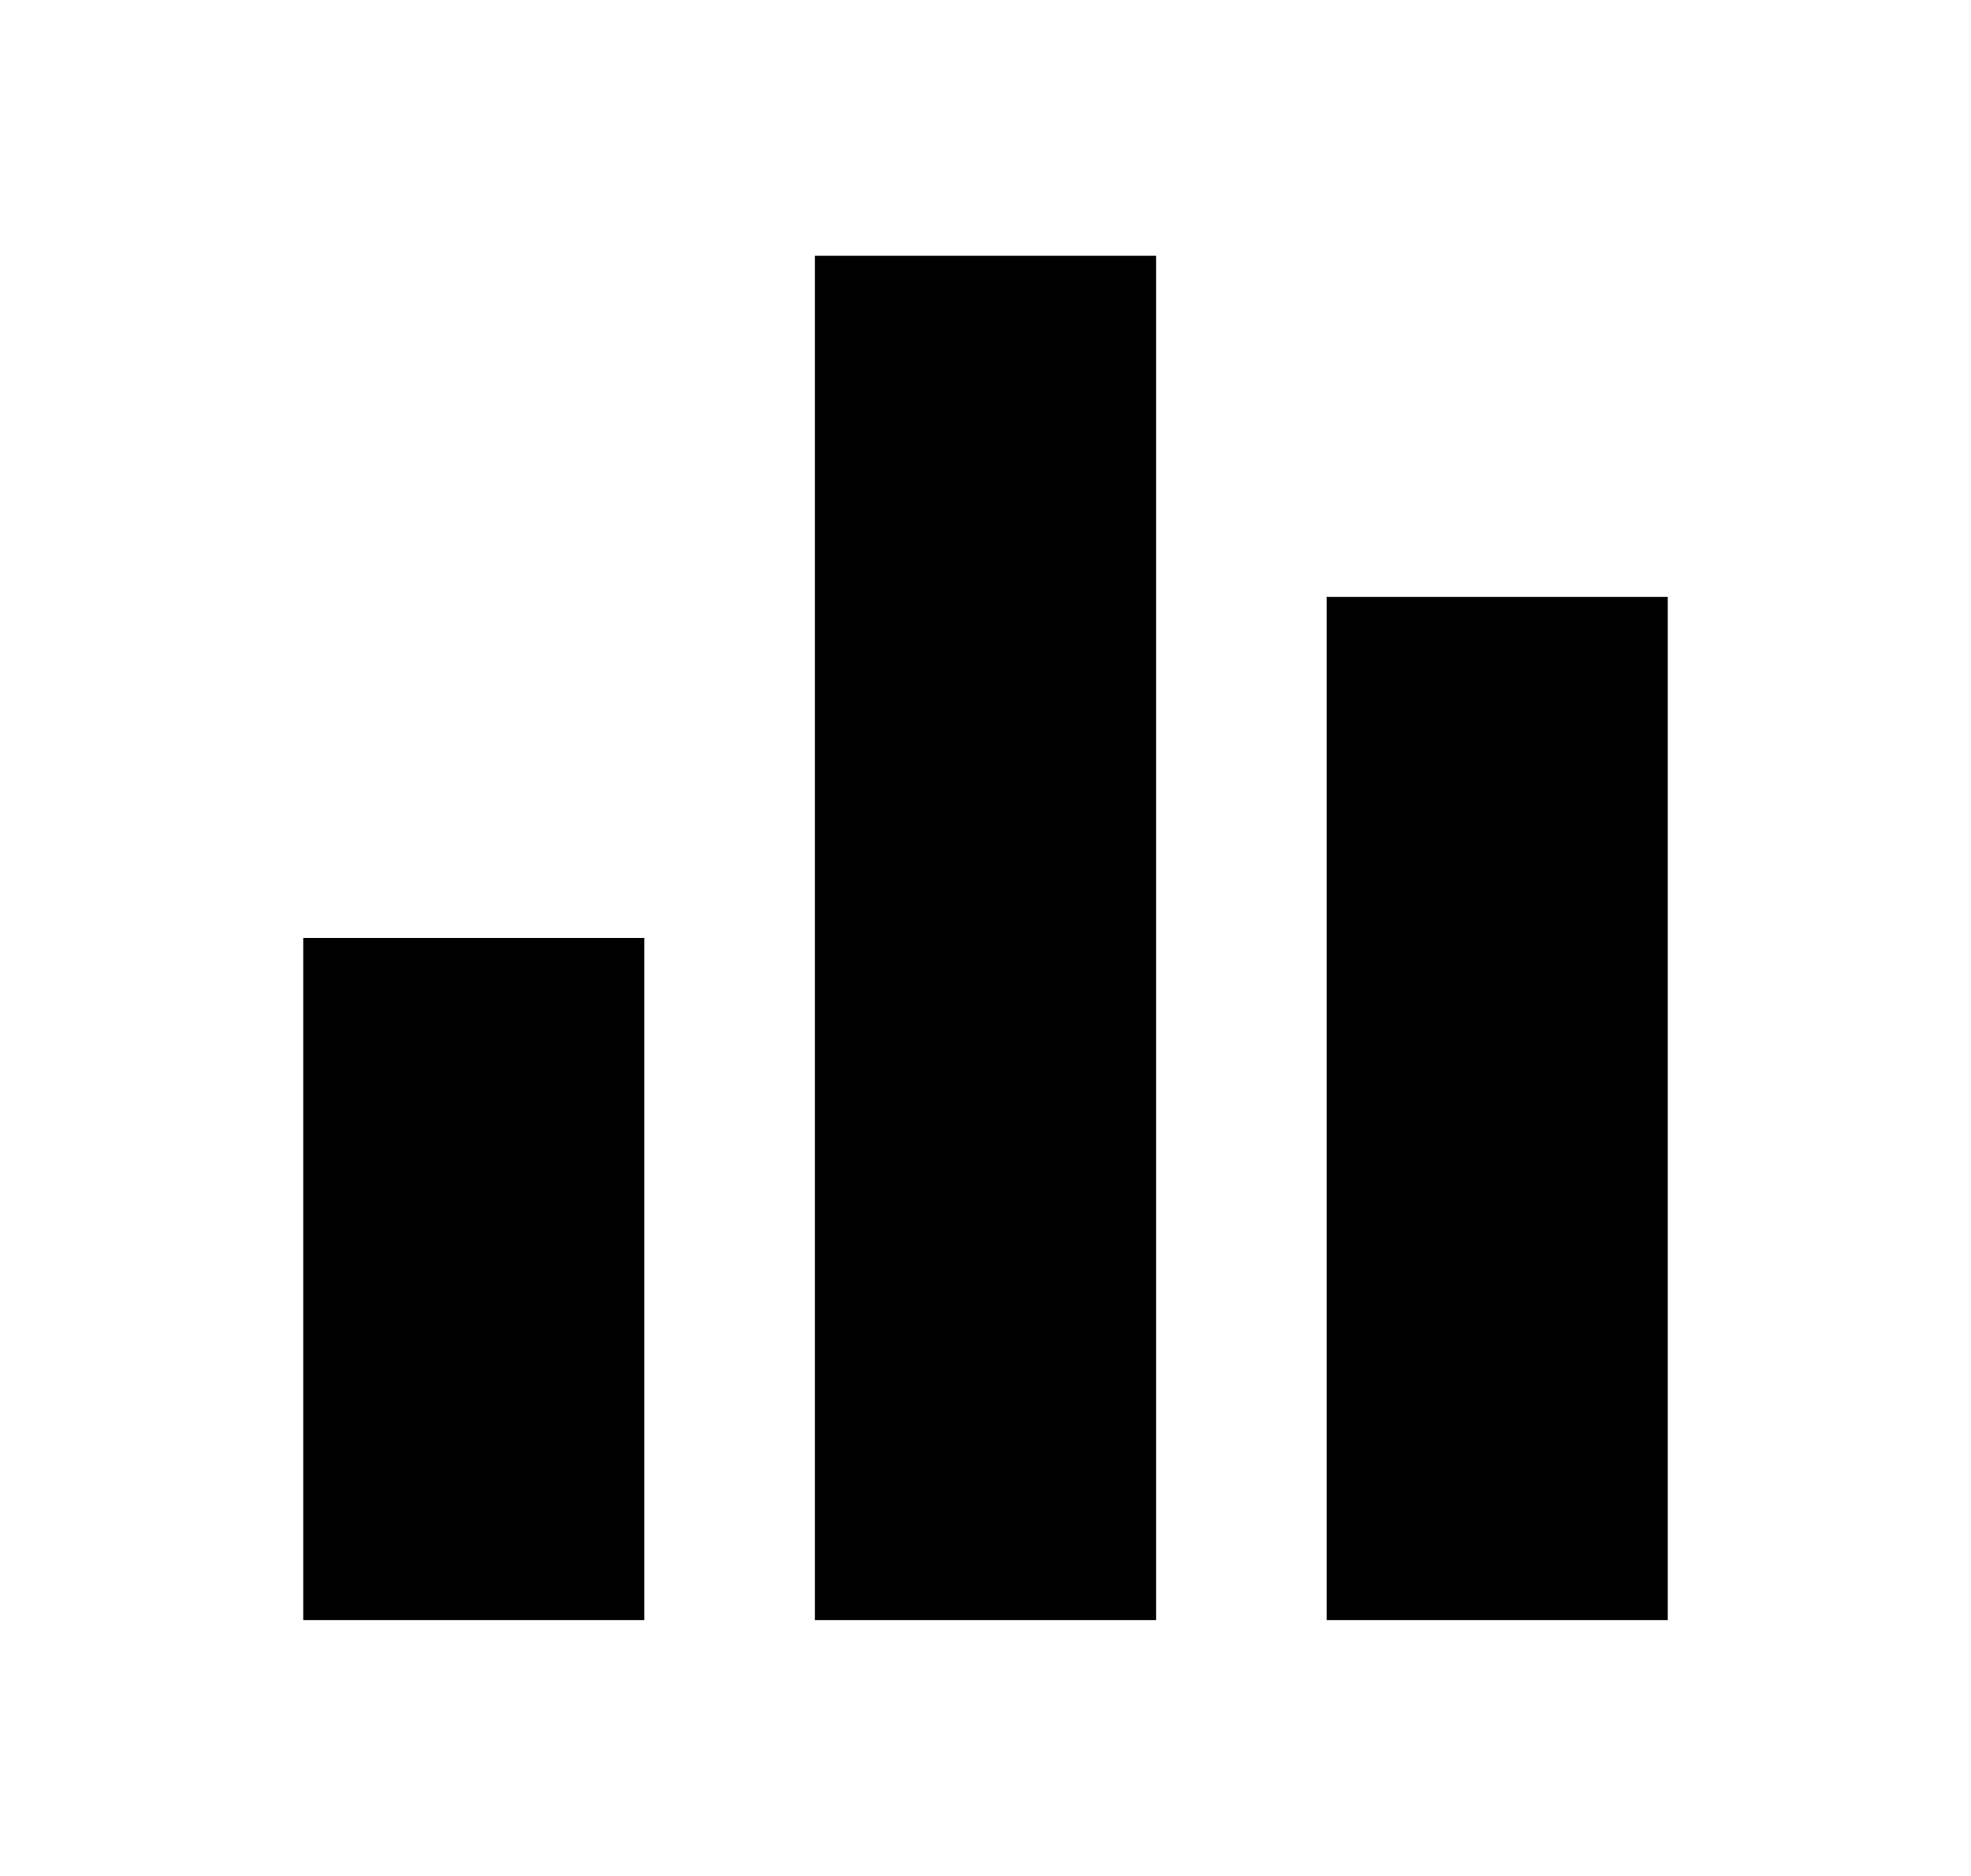 <?xml version="1.0" encoding="utf-8"?>
<!-- Generator: Adobe Illustrator 22.0.1, SVG Export Plug-In . SVG Version: 6.00 Build 0)  -->
<svg version="1.1" id="Layer_1" xmlns="http://www.w3.org/2000/svg" xmlns:xlink="http://www.w3.org/1999/xlink" x="0px" y="0px"
	 viewBox="0 0 104 99" style="enable-background:new 0 0 104 99;" xml:space="preserve">
<style type="text/css">
	.st0{fill:#E0301E;}
	.st1{fill:#464646;}
	.st2{fill:#2D2D2D;}
	.st3{fill:#7D7D7D;}
	.st4{fill:#D04A02;}
	.st5{fill:#FFFFFF;}
	.st6{fill:#DB536A;}
</style>
<g>
	<rect x="70" y="31.5" width="18" height="54"/>
	<rect x="16" y="49.5" width="18" height="36"/>
	<rect x="43" y="13.5" width="18" height="72"/>
</g>
</svg>
